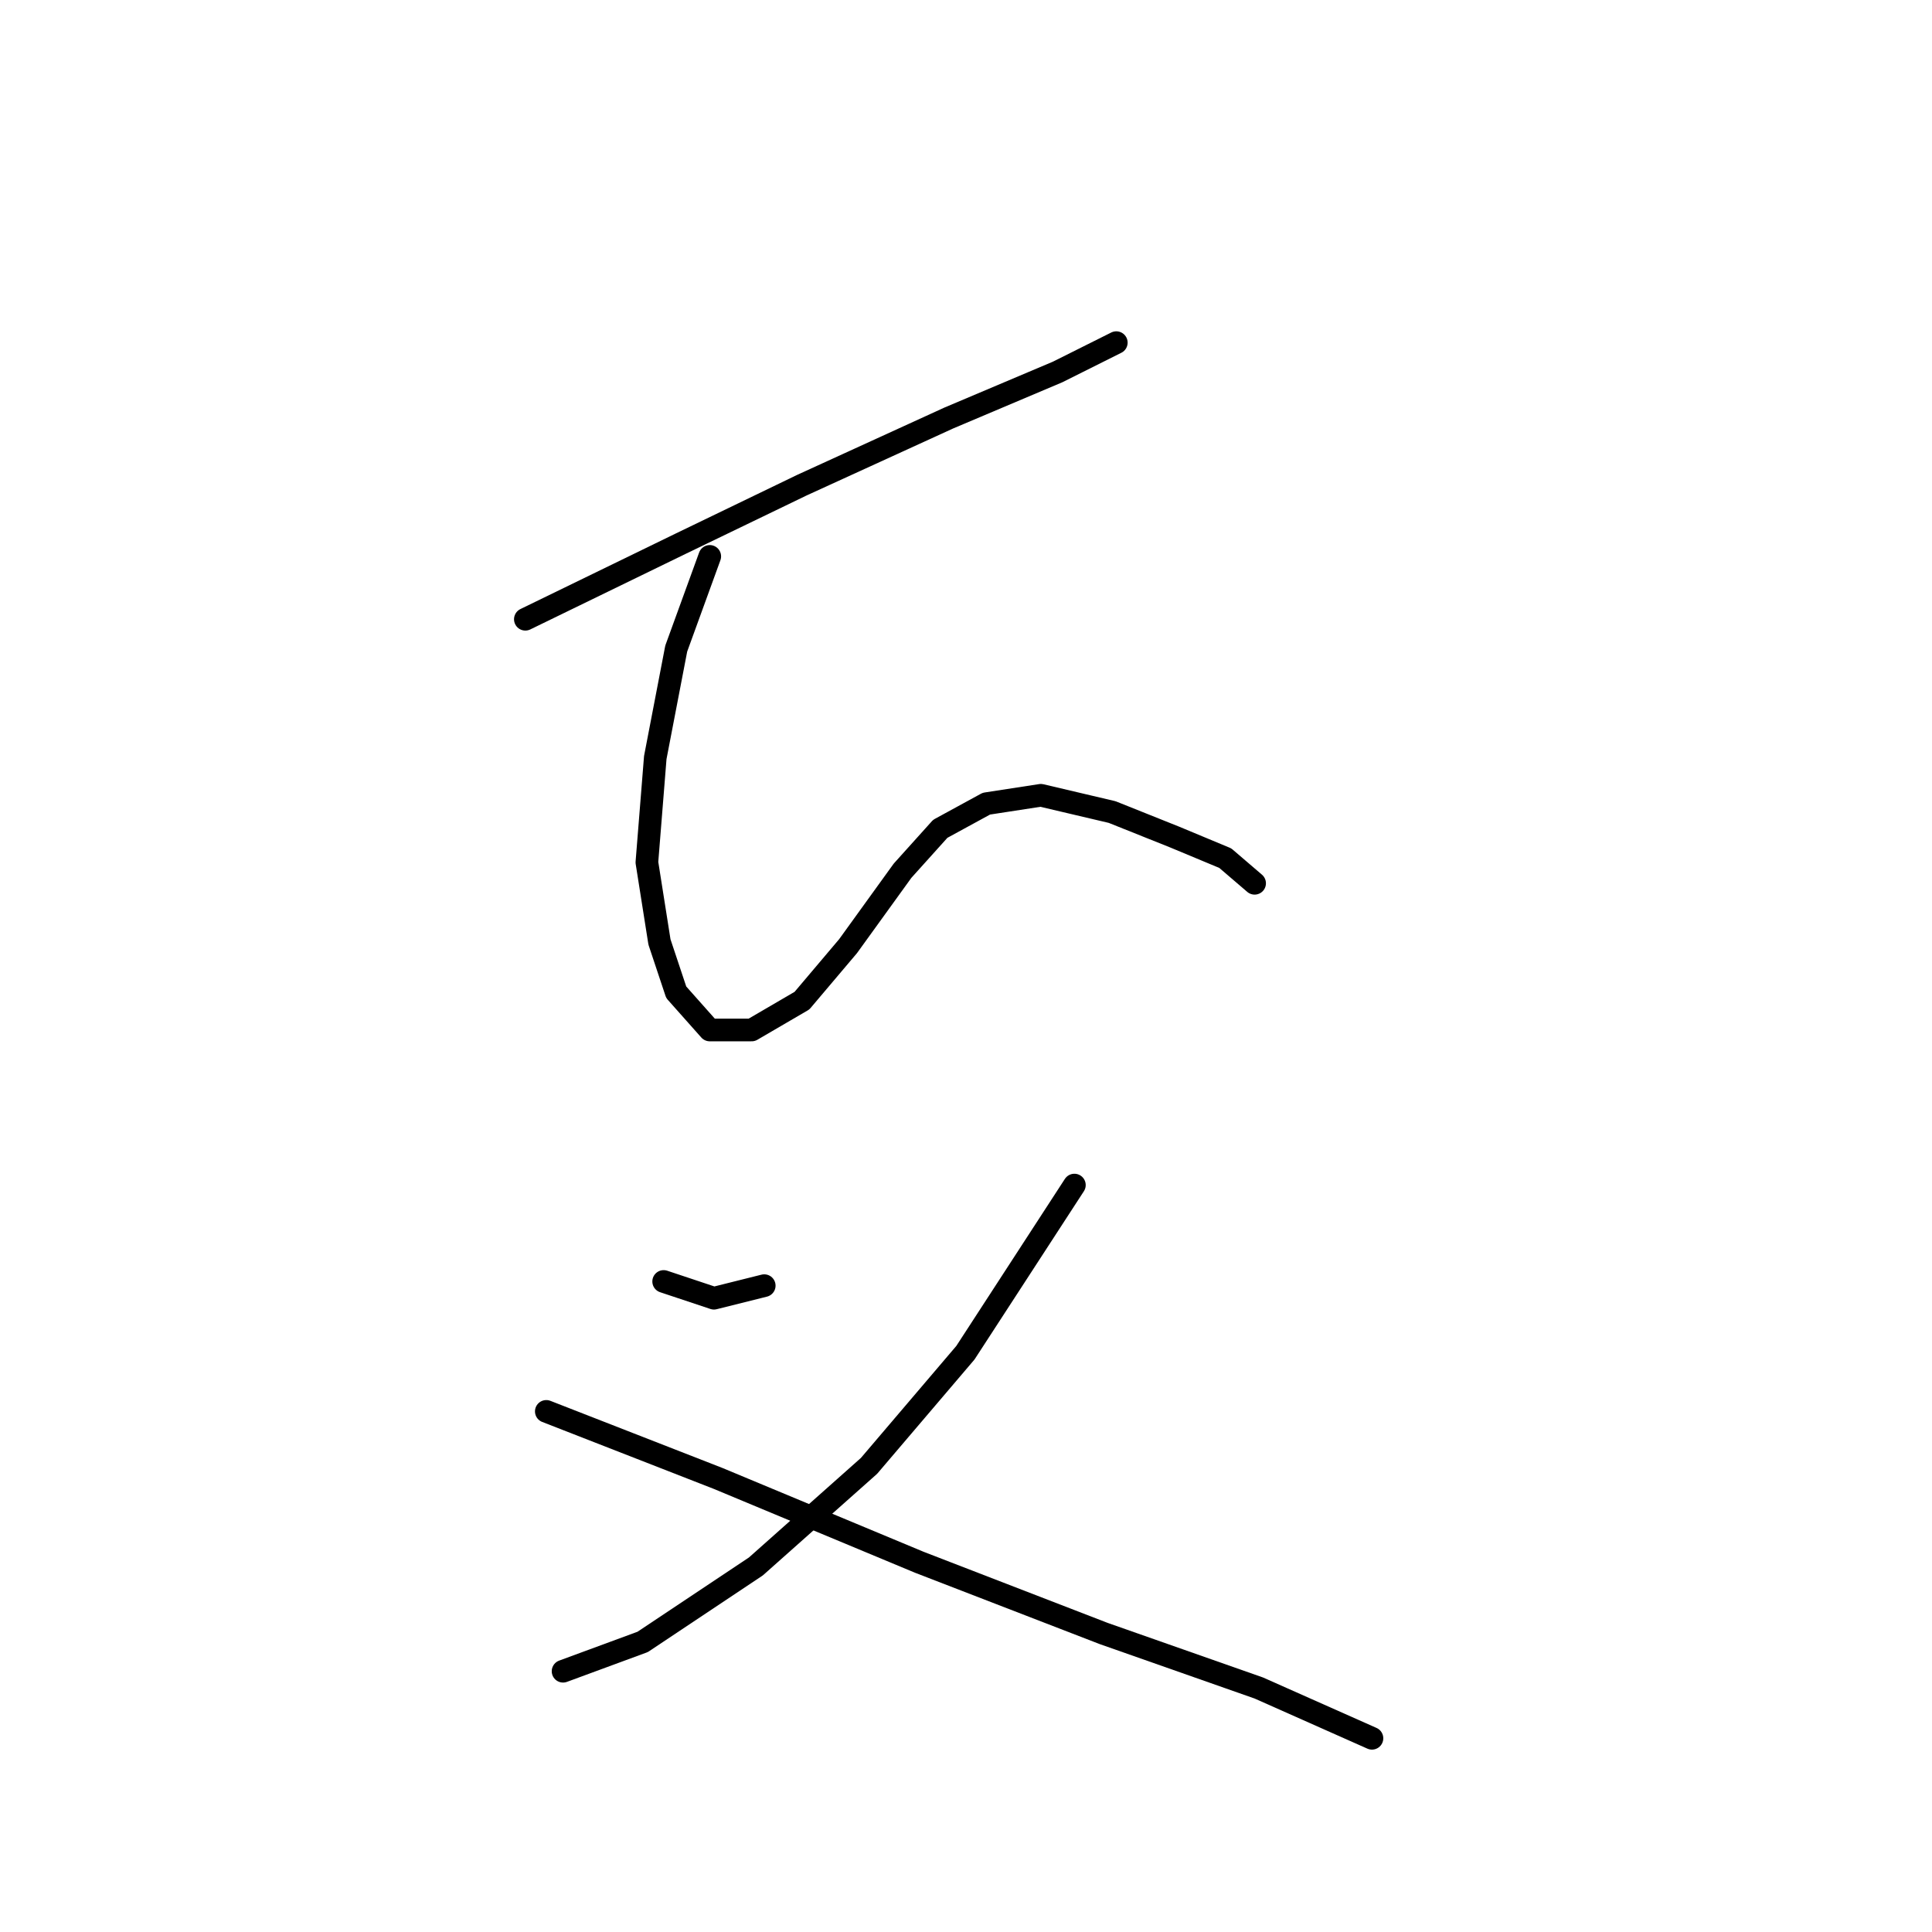 <?xml version="1.0" standalone="no"?>
    <svg width="256" height="256" xmlns="http://www.w3.org/2000/svg" version="1.1">
    <polyline stroke="black" stroke-width="3" stroke-linecap="round" fill="transparent" stroke-linejoin="round" points="69.611 82.054 90.159 72.058 106.264 64.283 125.702 55.397 140.141 49.288 147.916 45.401 147.916 45.401 " />
        <polyline stroke="black" stroke-width="3" stroke-linecap="round" fill="transparent" stroke-linejoin="round" points="94.047 73.724 89.604 85.941 86.827 100.381 85.716 114.264 87.382 124.816 89.604 131.48 94.047 136.479 99.6 136.479 106.264 132.591 112.373 125.372 119.593 115.375 124.591 109.822 130.7 106.49 137.92 105.379 147.361 107.6 155.691 110.932 162.355 113.709 166.243 117.041 166.243 117.041 " />
        <polyline stroke="black" stroke-width="3" stroke-linecap="round" fill="transparent" stroke-linejoin="round" points="87.938 169.8 94.602 172.021 101.266 170.355 101.266 170.355 " />
        <polyline stroke="black" stroke-width="3" stroke-linecap="round" fill="transparent" stroke-linejoin="round" points="142.362 157.027 127.923 179.241 115.15 194.235 100.156 207.564 85.161 217.56 74.609 221.447 74.609 221.447 " />
        <polyline stroke="black" stroke-width="3" stroke-linecap="round" fill="transparent" stroke-linejoin="round" points="72.388 187.016 95.157 195.901 121.814 207.008 146.25 216.449 166.798 223.669 181.792 230.333 181.792 230.333 " />
        </svg>
